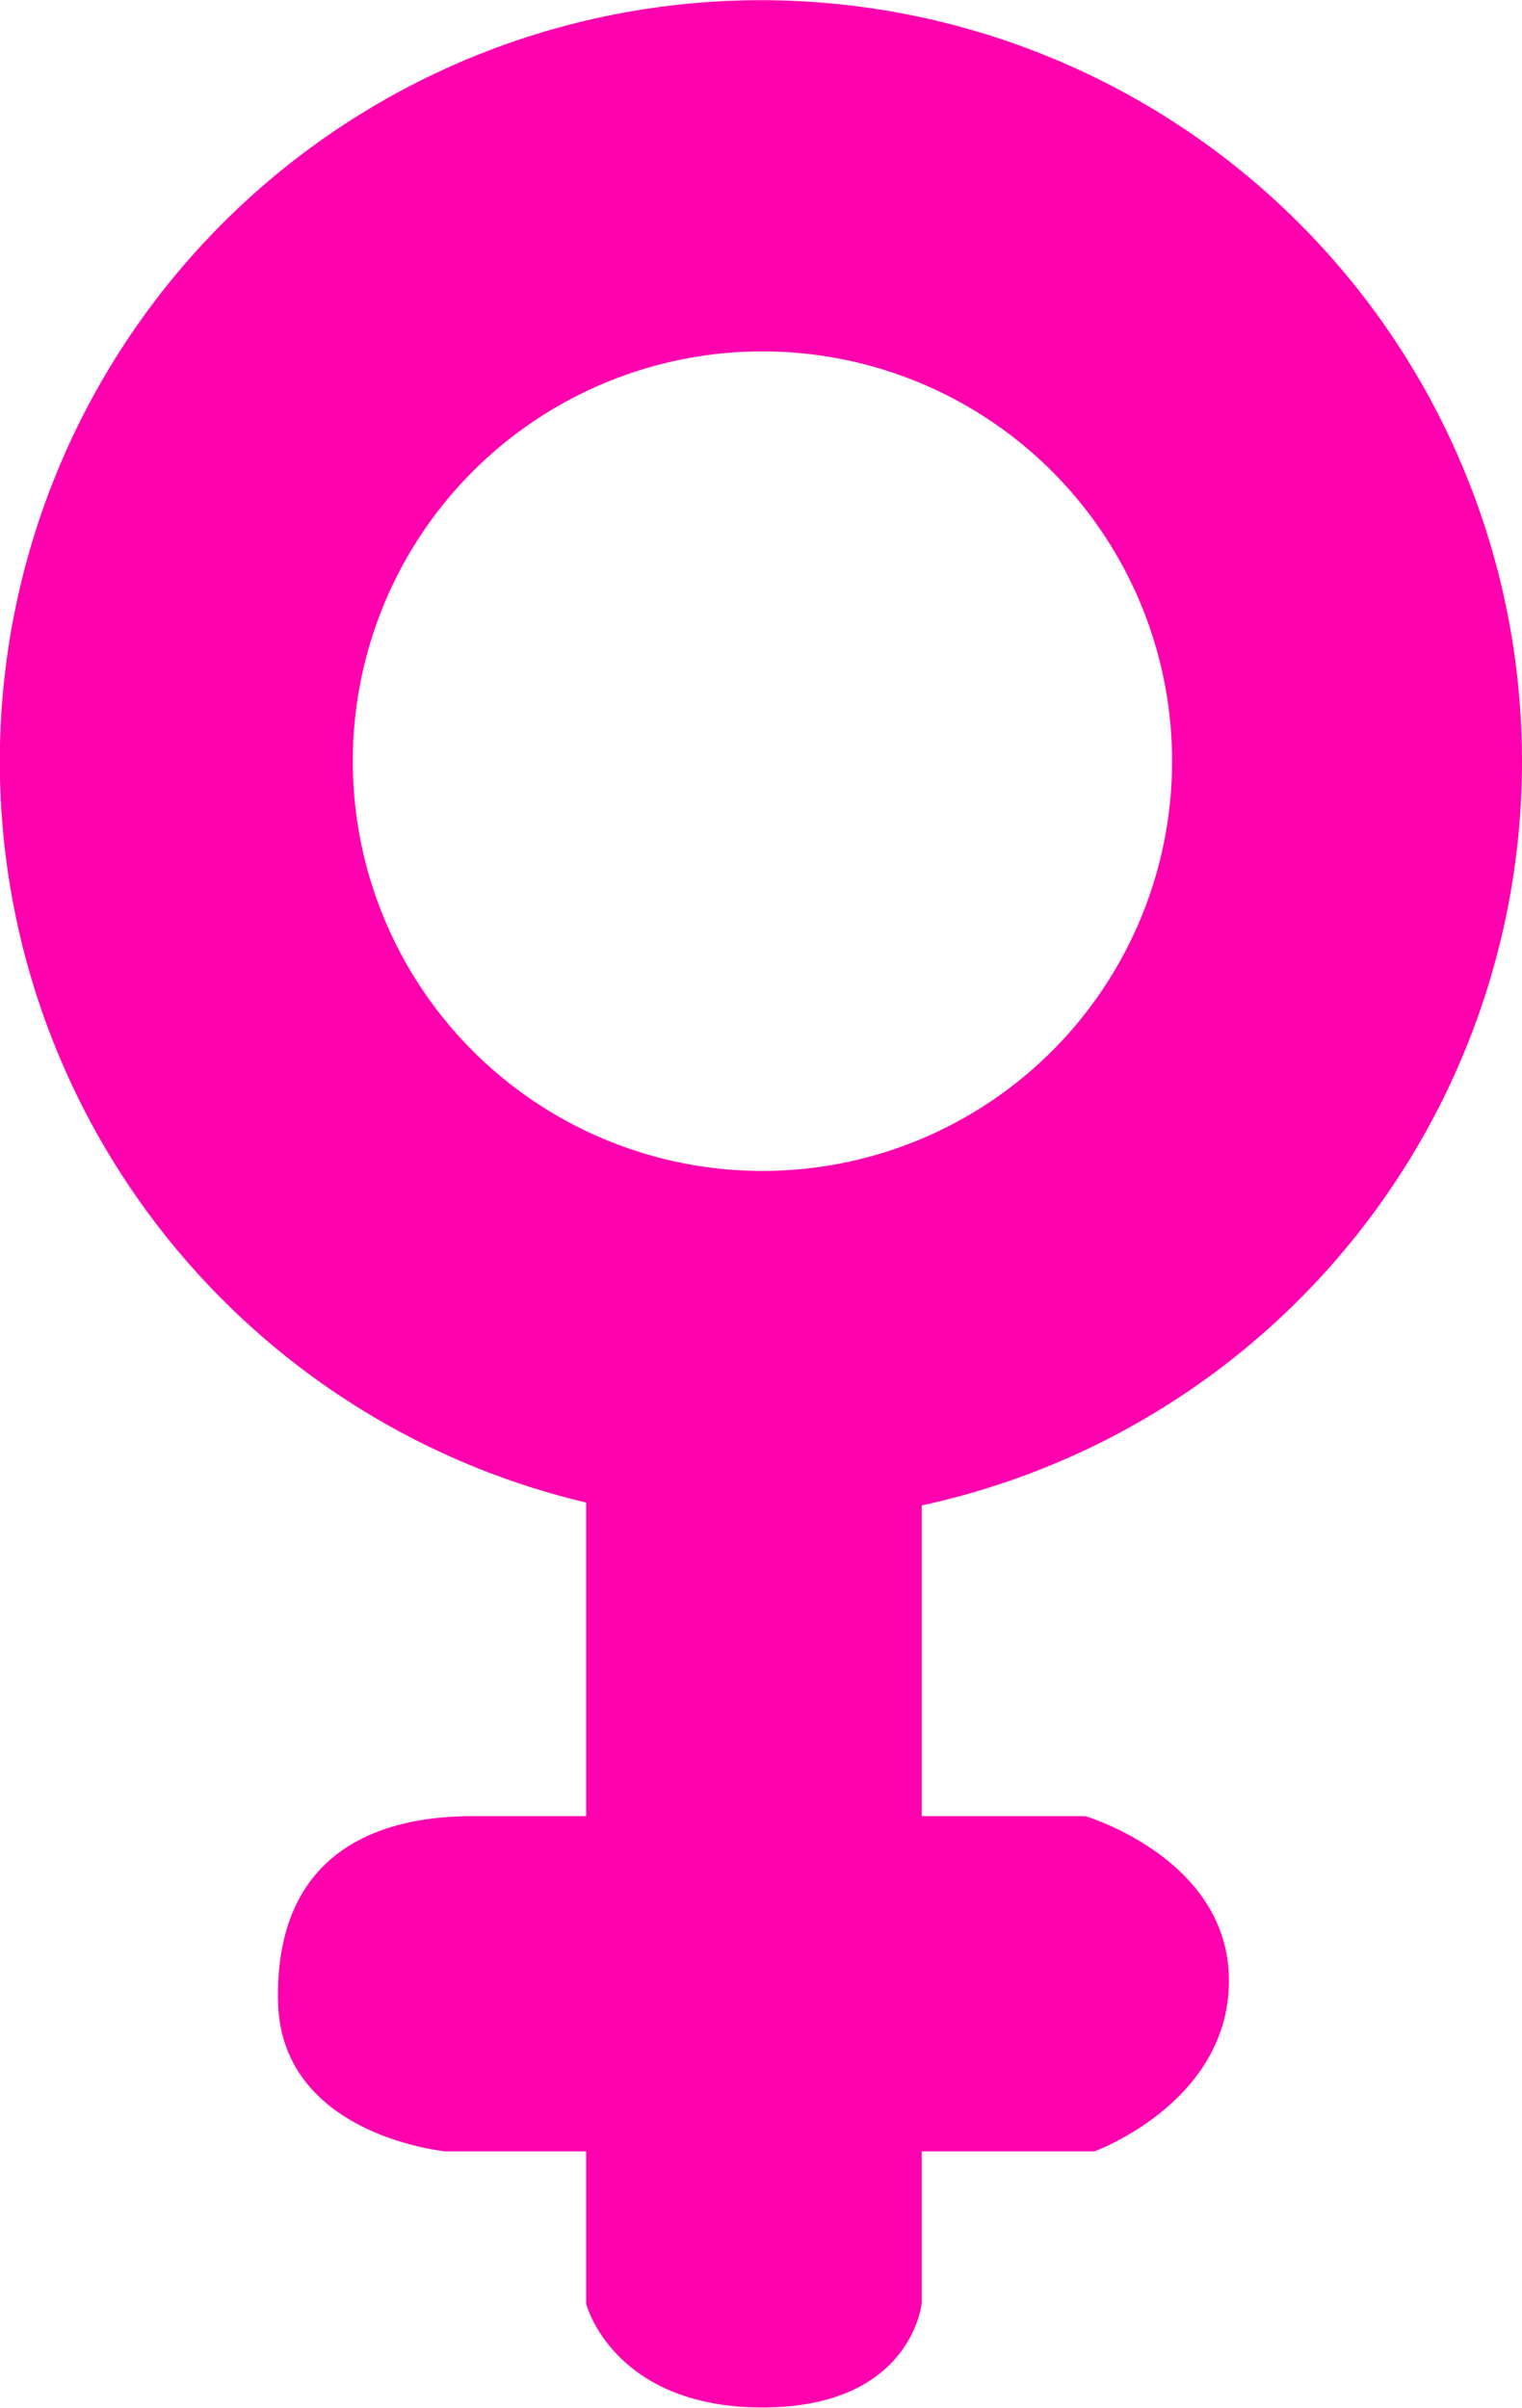 <svg xmlns="http://www.w3.org/2000/svg" viewBox="0 0 89.17 141.02"><defs><style>.cls-1{fill:#fe00ae;}</style></defs><g id="Layer_2" data-name="Layer 2"><g id="female"><path class="cls-1" d="M89.17,44.58A44.59,44.59,0,1,0,34.34,88v18.37H27.68c-6.66,0-11.56,3-11.39,10.86S26.1,126,26.1,126h8.24v8.93S35.91,141,44.67,141,54,134.89,54,134.89V126H64.12S72,123.15,72,116s-8.41-9.63-8.41-9.63H54V88.17A44.59,44.59,0,0,0,89.17,44.58Zm-68.5,0a24,24,0,1,1,24,24A24,24,0,0,1,20.67,44.58Z"/></g></g></svg>
